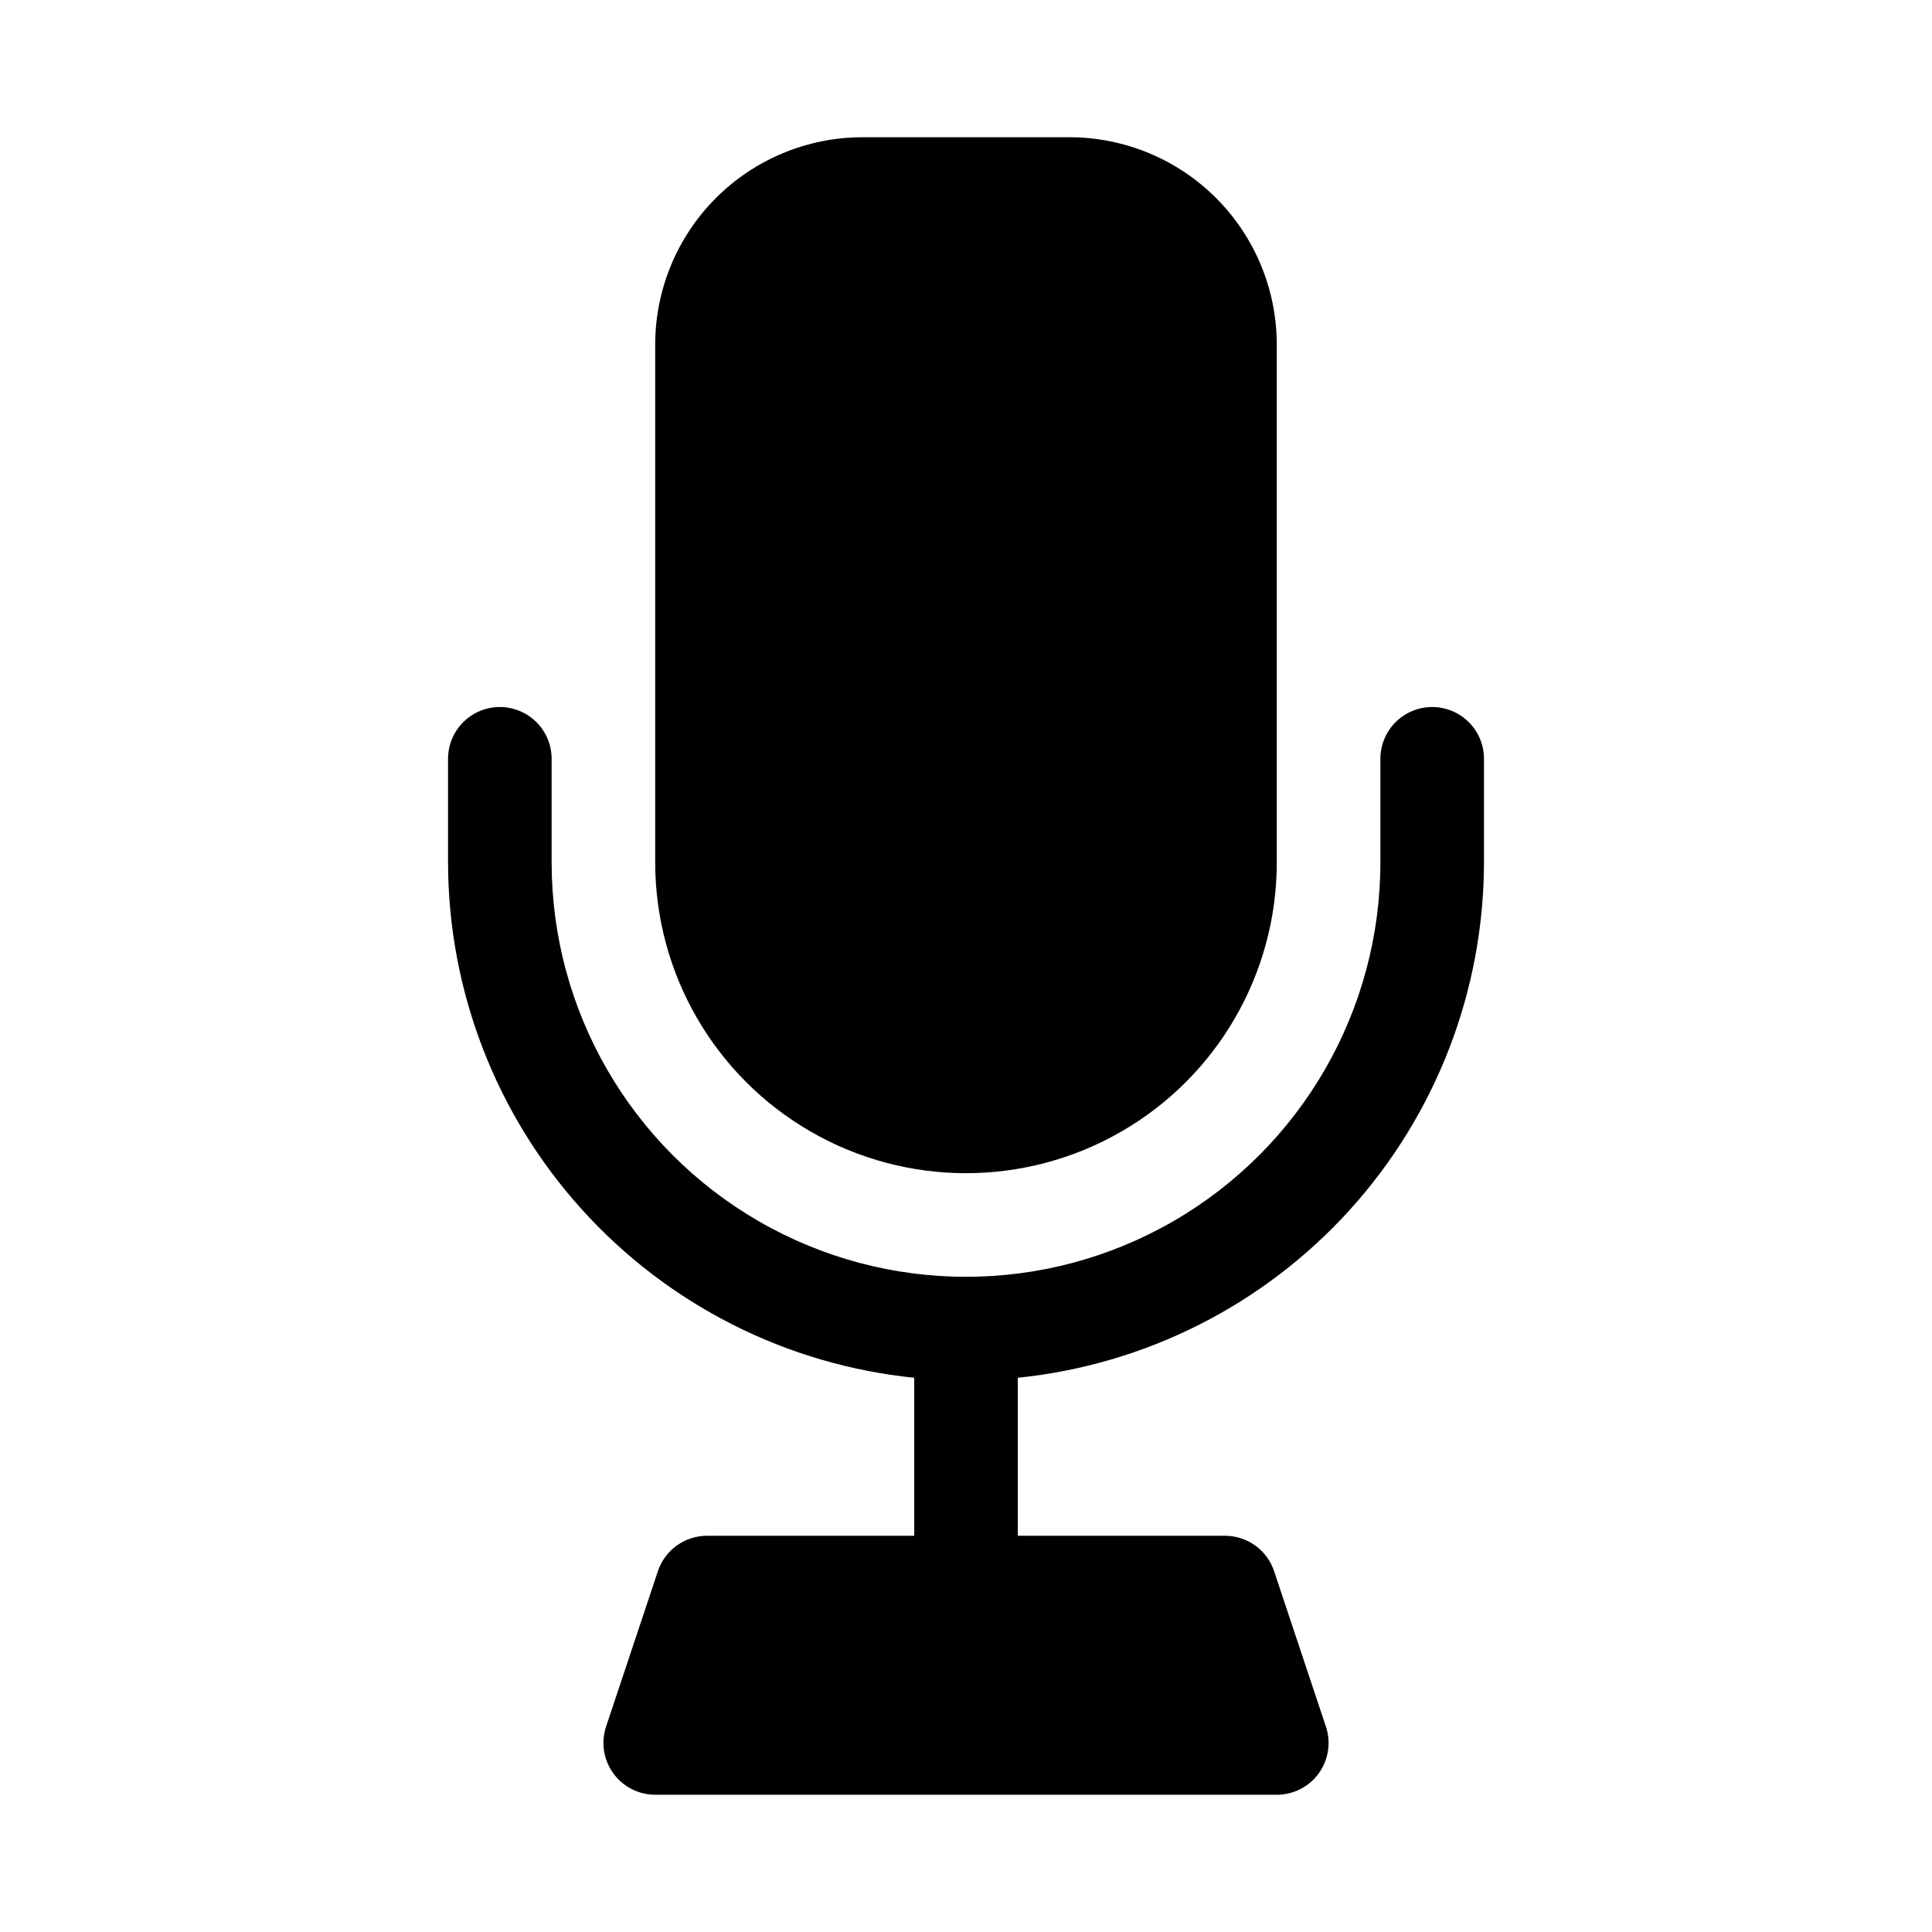 <?xml version="1.0" encoding="UTF-8"?>
<svg width="752pt" height="752pt" version="1.1" viewBox="100 100 552 552" xmlns="http://www.w3.org/2000/svg">
 <defs>
  <clipPath id="a">
   <path d="m228 139.21h296v473.58h-296z"/>
  </clipPath>
 </defs>
 <g clip-path="url(#a)">
  <path d="m287.2 346.4v-147.99c0.02-15.695 6.262-30.742 17.359-41.84 11.098-11.098 26.145-17.34 41.84-17.359h59.199c15.695 0.016 30.742 6.258 41.84 17.355 11.098 11.102 17.34 26.148 17.355 41.844v147.99c0 31.723-16.922 61.039-44.398 76.898-27.473 15.863-61.32 15.863-88.797 0-27.473-15.859-44.398-45.176-44.398-76.898zm236.79 0 0.004-29.598c0-5.289-2.82-10.176-7.398-12.816-4.582-2.644-10.223-2.644-14.801 0-4.578 2.641-7.398 7.527-7.398 12.816v29.598c0 42.297-22.566 81.383-59.199 102.54-36.633 21.148-81.766 21.148-118.39 0-36.633-21.152-59.199-60.238-59.199-102.54v-29.598c0-5.289-2.82-10.176-7.398-12.816-4.578-2.644-10.223-2.644-14.801 0-4.578 2.641-7.398 7.527-7.398 12.816v29.598c0.047 36.676 13.688 72.031 38.293 99.227 24.602 27.199 58.414 44.309 94.902 48.02v45.145h-59.199c-3.106 0-6.133 0.977-8.652 2.793-2.519 1.816-4.406 4.379-5.387 7.324l-14.801 44.398c-1.5 4.516-0.742 9.473 2.039 13.332s7.246 6.148 12 6.152h177.59c4.758 0 9.227-2.285 12.008-6.148 2.781-3.859 3.535-8.824 2.027-13.336l-14.801-44.398c-0.98-2.945-2.863-5.508-5.383-7.324-2.519-1.816-5.543-2.793-8.648-2.793h-59.199v-45.145c36.484-3.715 70.301-20.824 94.902-48.02 24.602-27.199 38.246-62.551 38.293-99.227z"/>
 </g>
</svg>
